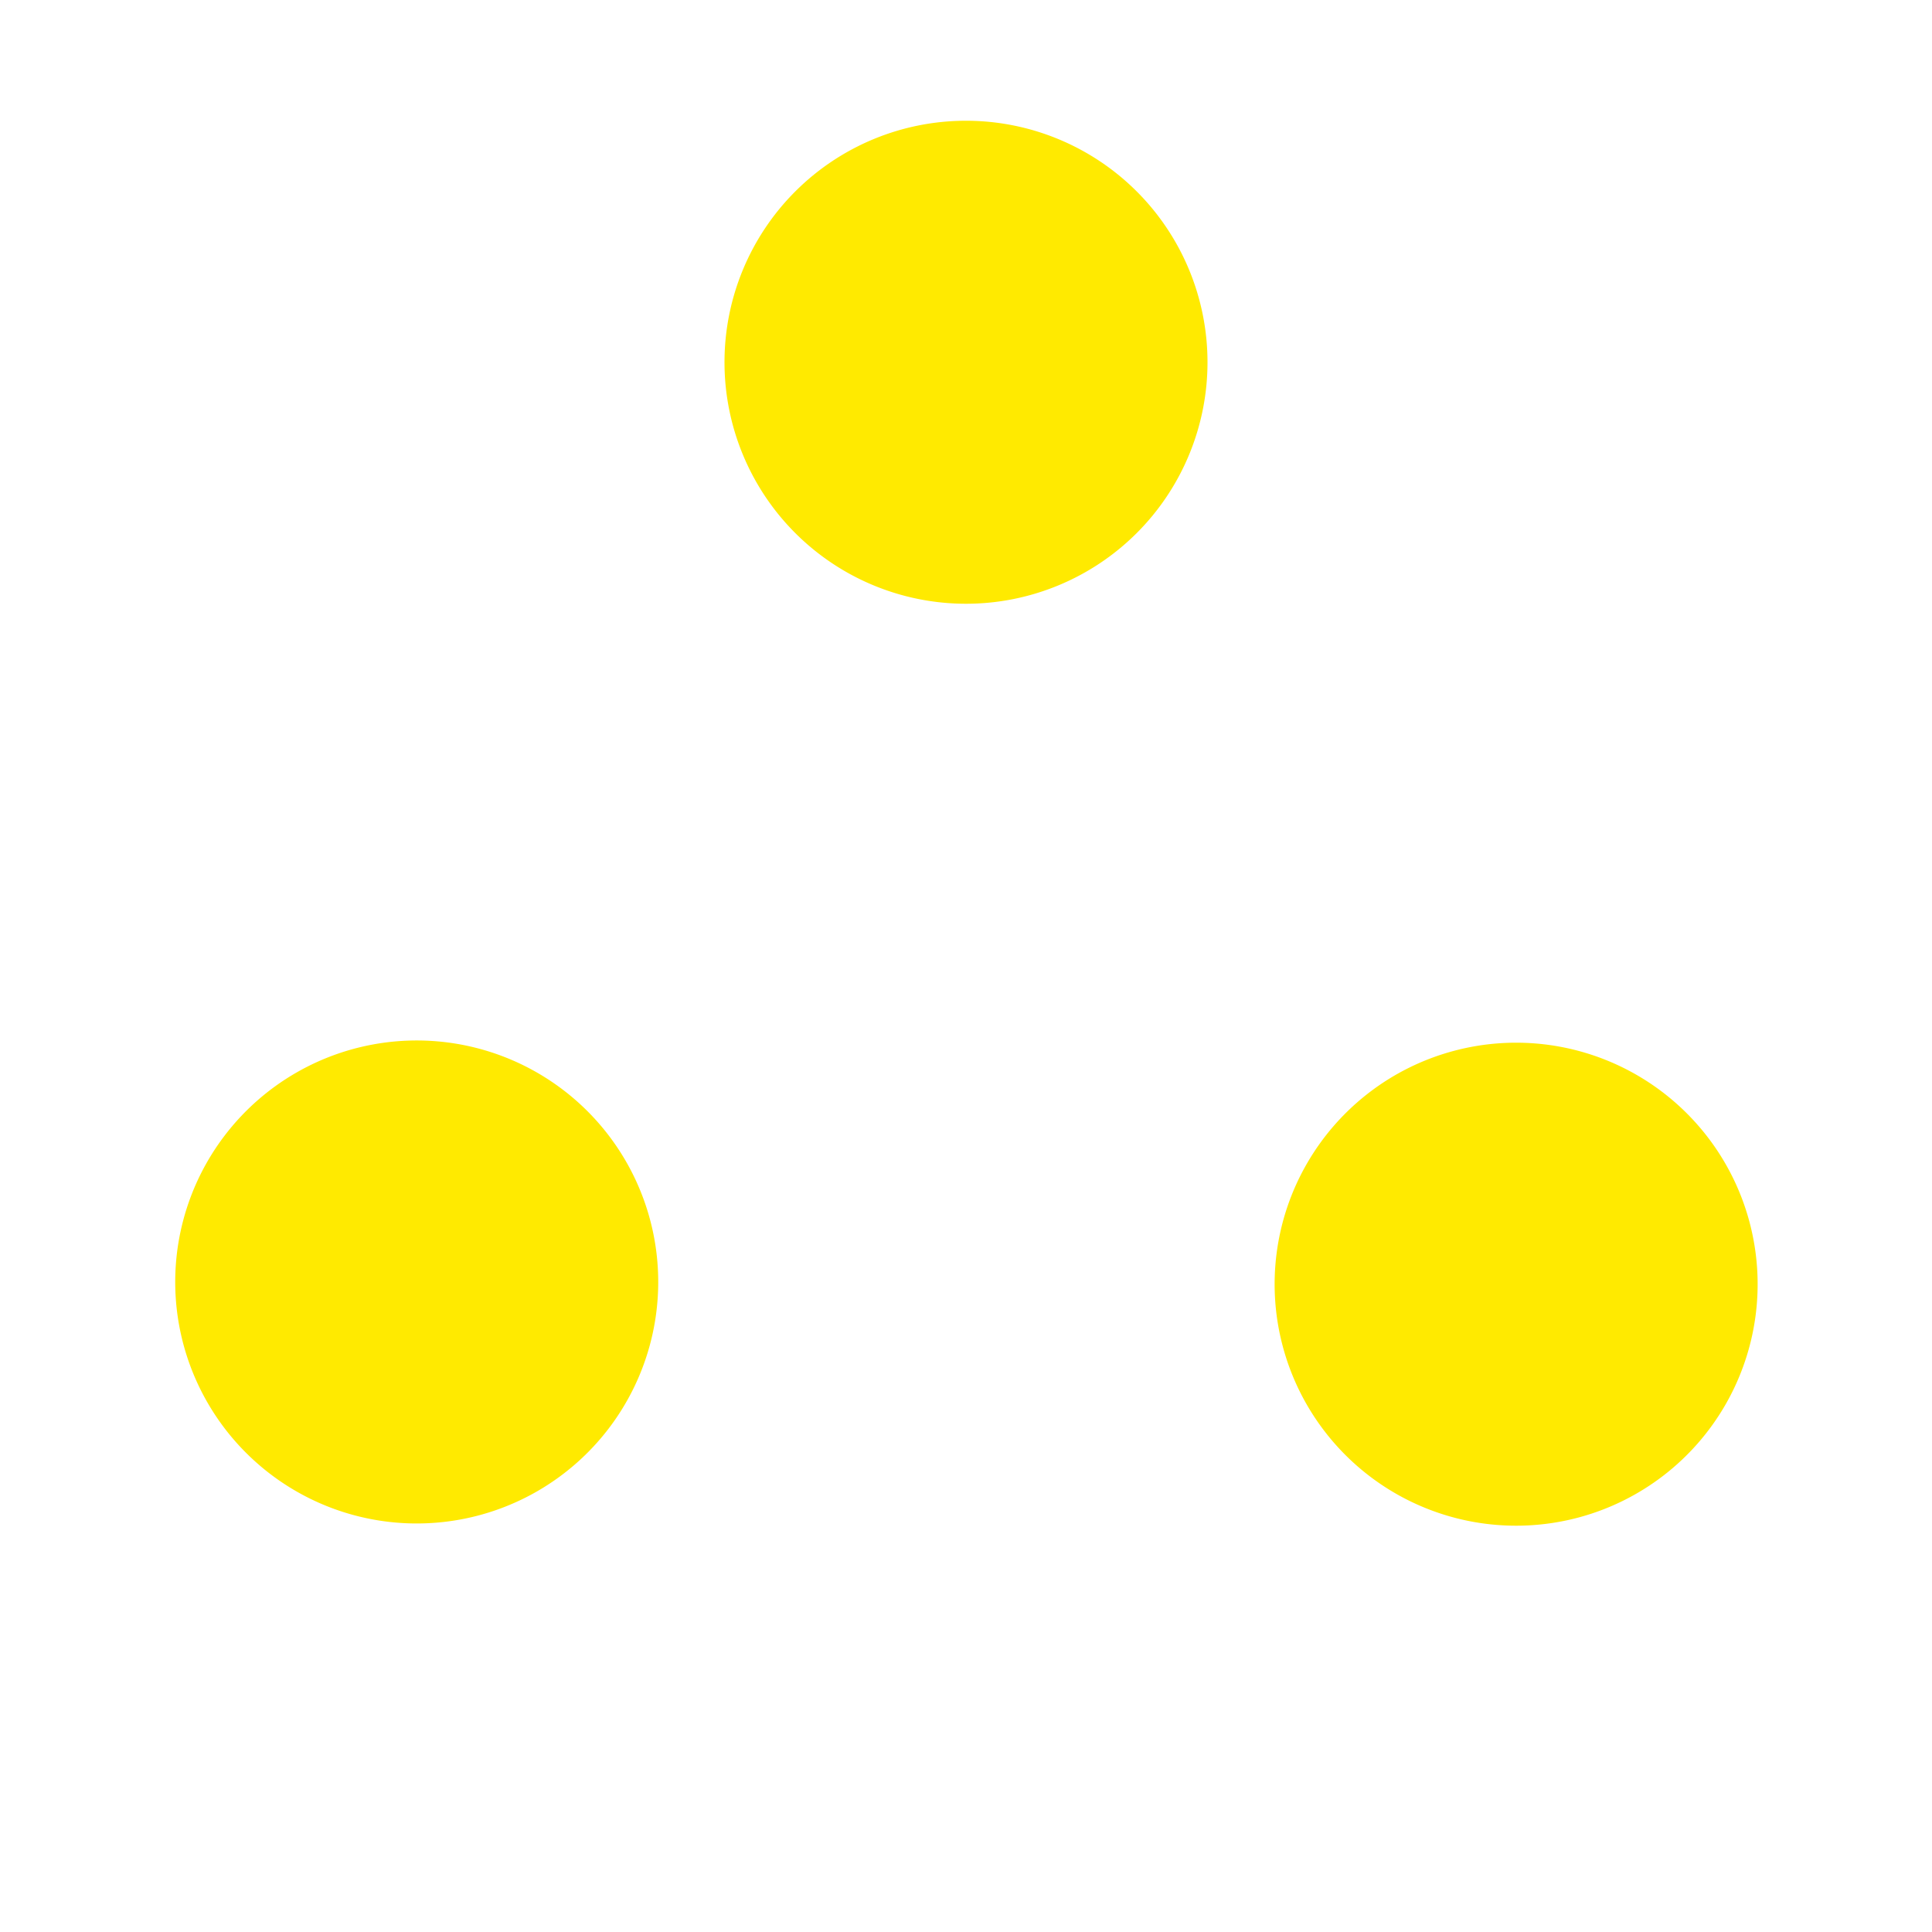 <svg viewBox="0 0 1024 1024"><!-- three yellow circles --><path d="M512 192m-128 0a128 128 0 1 0 256 0 128 128 0 1 0-256 0Z" fill="#FFEA00" /><path d="M110.022 743.473a128 128 0 1 0 221.703-128 128 128 0 1 0-221.703 128Z" fill="#FFEA00" /><path d="M739.582 791.504a128 128 0 1 0 128-221.703 128 128 0 1 0-128 221.703Z" fill="#FFEA00" /></svg>
